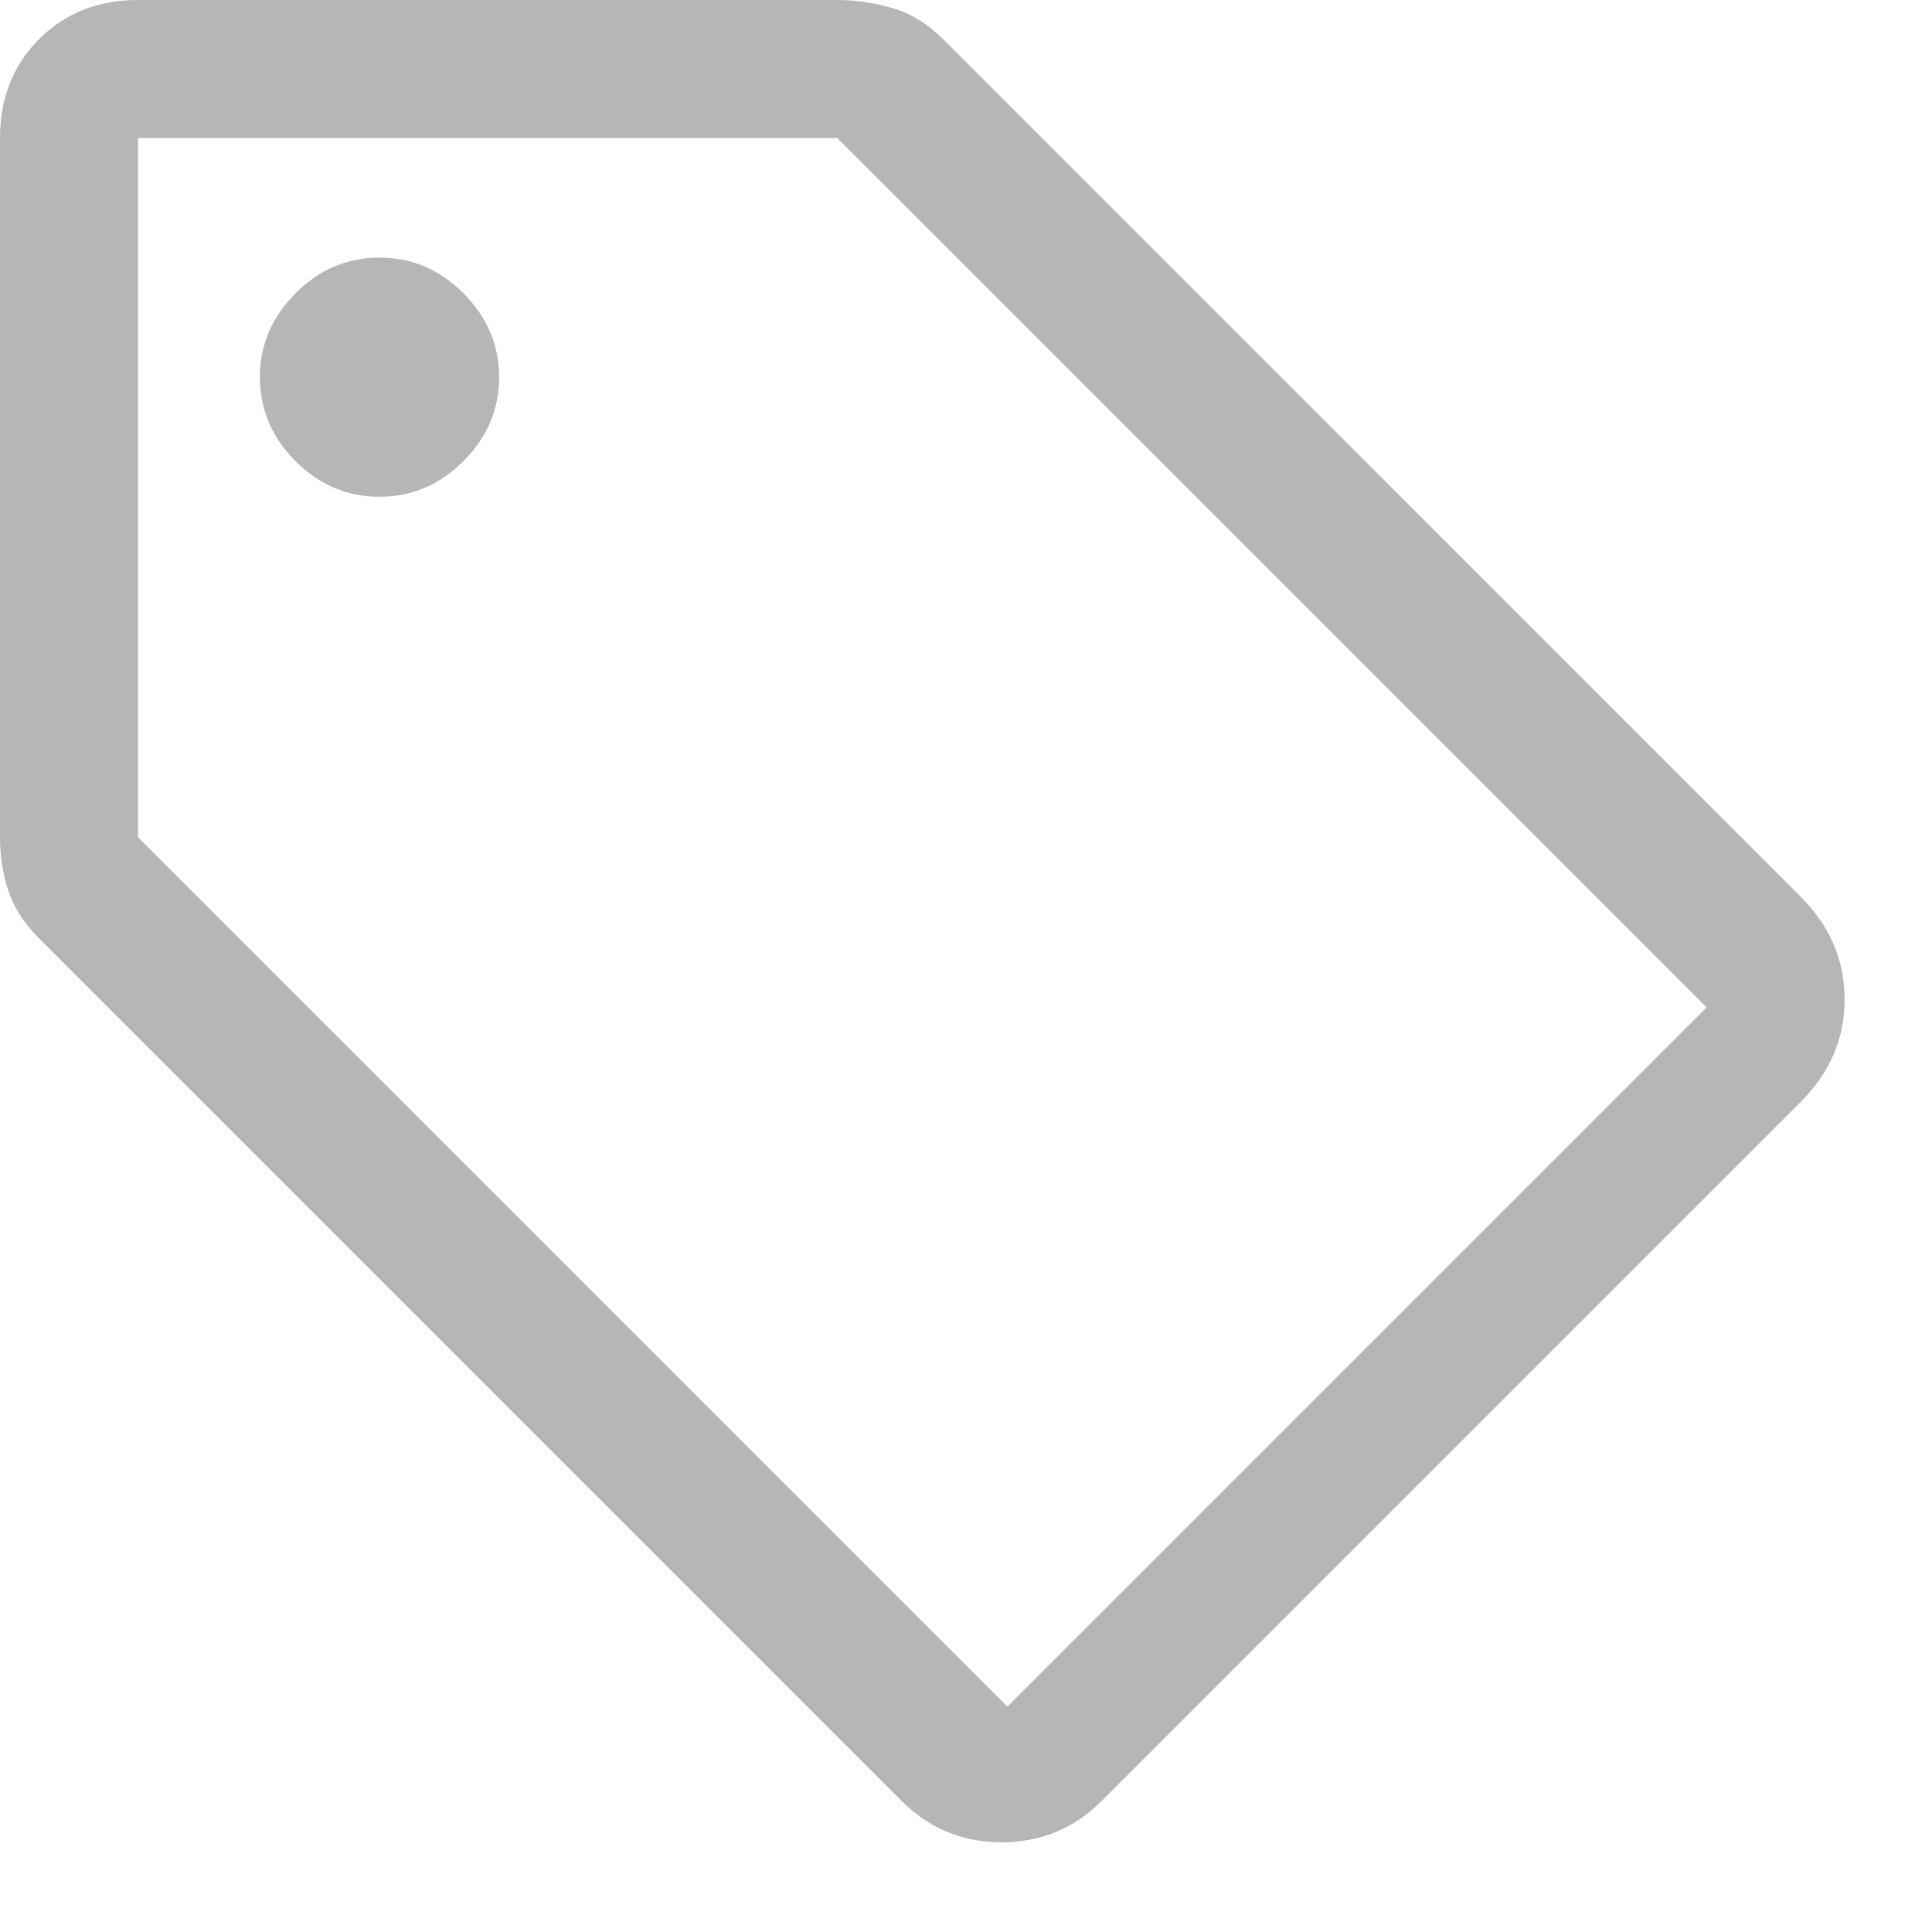 <svg width="21" height="21" viewBox="0 0 21 21" fill="none" xmlns="http://www.w3.org/2000/svg">
<path d="M11.975 19.575C11.675 19.875 11.312 20.025 10.887 20.025C10.463 20.025 10.1 19.875 9.8 19.575L0.425 10.2C0.258 10.033 0.146 9.858 0.088 9.675C0.029 9.492 0 9.3 0 9.1V1.5C0 1.067 0.142 0.708 0.425 0.425C0.708 0.142 1.067 0 1.5 0H9.1C9.3 0 9.5 0.029 9.7 0.088C9.9 0.146 10.083 0.258 10.25 0.425L19.575 9.75C19.892 10.067 20.05 10.438 20.05 10.863C20.05 11.287 19.892 11.658 19.575 11.975L11.975 19.575ZM10.95 18.55L18.55 10.95L9.1 1.5H1.5V9.1L10.95 18.55ZM4.125 5.4C4.475 5.4 4.779 5.271 5.037 5.013C5.296 4.754 5.425 4.45 5.425 4.1C5.425 3.75 5.296 3.446 5.037 3.188C4.779 2.929 4.475 2.8 4.125 2.8C3.775 2.8 3.471 2.929 3.212 3.188C2.954 3.446 2.825 3.75 2.825 4.1C2.825 4.45 2.954 4.754 3.212 5.013C3.471 5.271 3.775 5.4 4.125 5.4Z" fill="#B6B6B6"/>
</svg>
